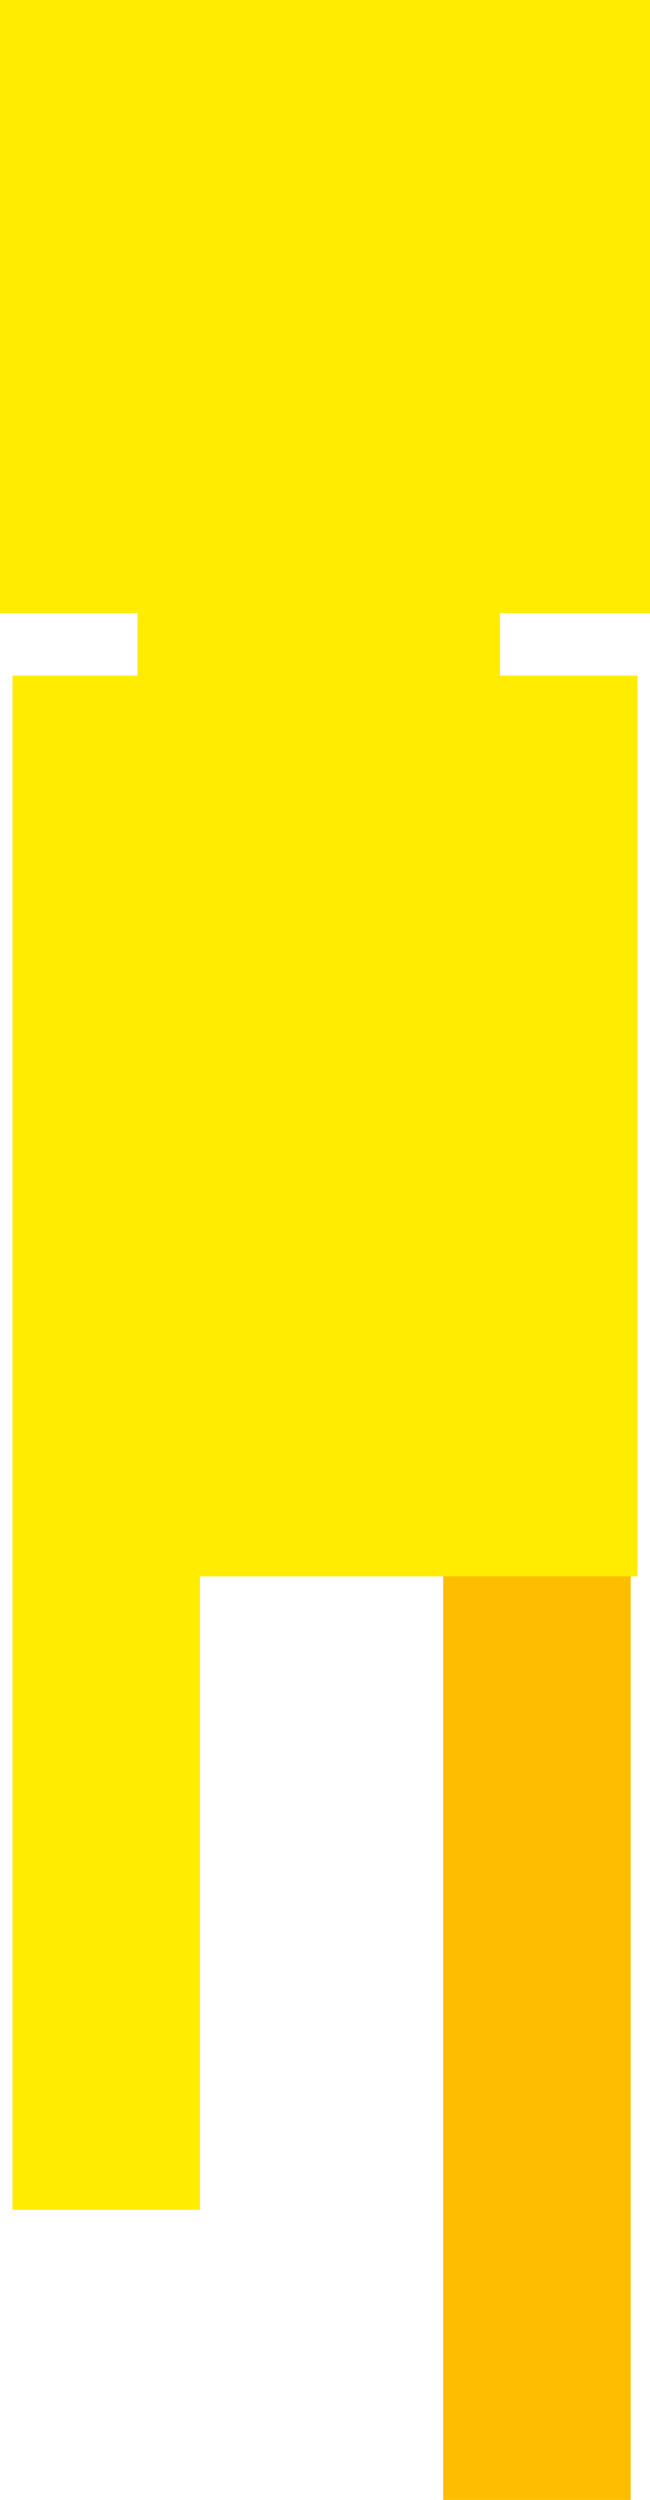 <svg version="1.1" xmlns="http://www.w3.org/2000/svg" xmlns:xlink="http://www.w3.org/1999/xlink" width="38.034" height="146.153" viewBox="0,0,38.034,146.153"><g transform="translate(-220.983,-106.924)"><g data-paper-data="{&quot;isPaintingLayer&quot;:true}" fill-rule="nonzero" stroke-width="0" stroke-linecap="butt" stroke-linejoin="miter" stroke-miterlimit="10" stroke-dasharray="" stroke-dashoffset="0" style="mix-blend-mode: normal"><path d="M246.916,253.076v-58.514h10.971v58.514z" fill="#ffbd00" stroke="#000000"/><path d="M220.983,142.764v-35.84h38.034v35.84z" fill="#ffec00" stroke="none"/><path d="M229.029,150.81v-11.703h21.211v11.703z" fill="#ffec00" stroke="none"/><path d="M221.714,199.084v-52.663h36.572v52.663z" fill="#ffec00" stroke="none"/><path d="M221.714,236.117v-58.514h10.971v58.514z" fill="#ffec00" stroke="none"/></g></g></svg>